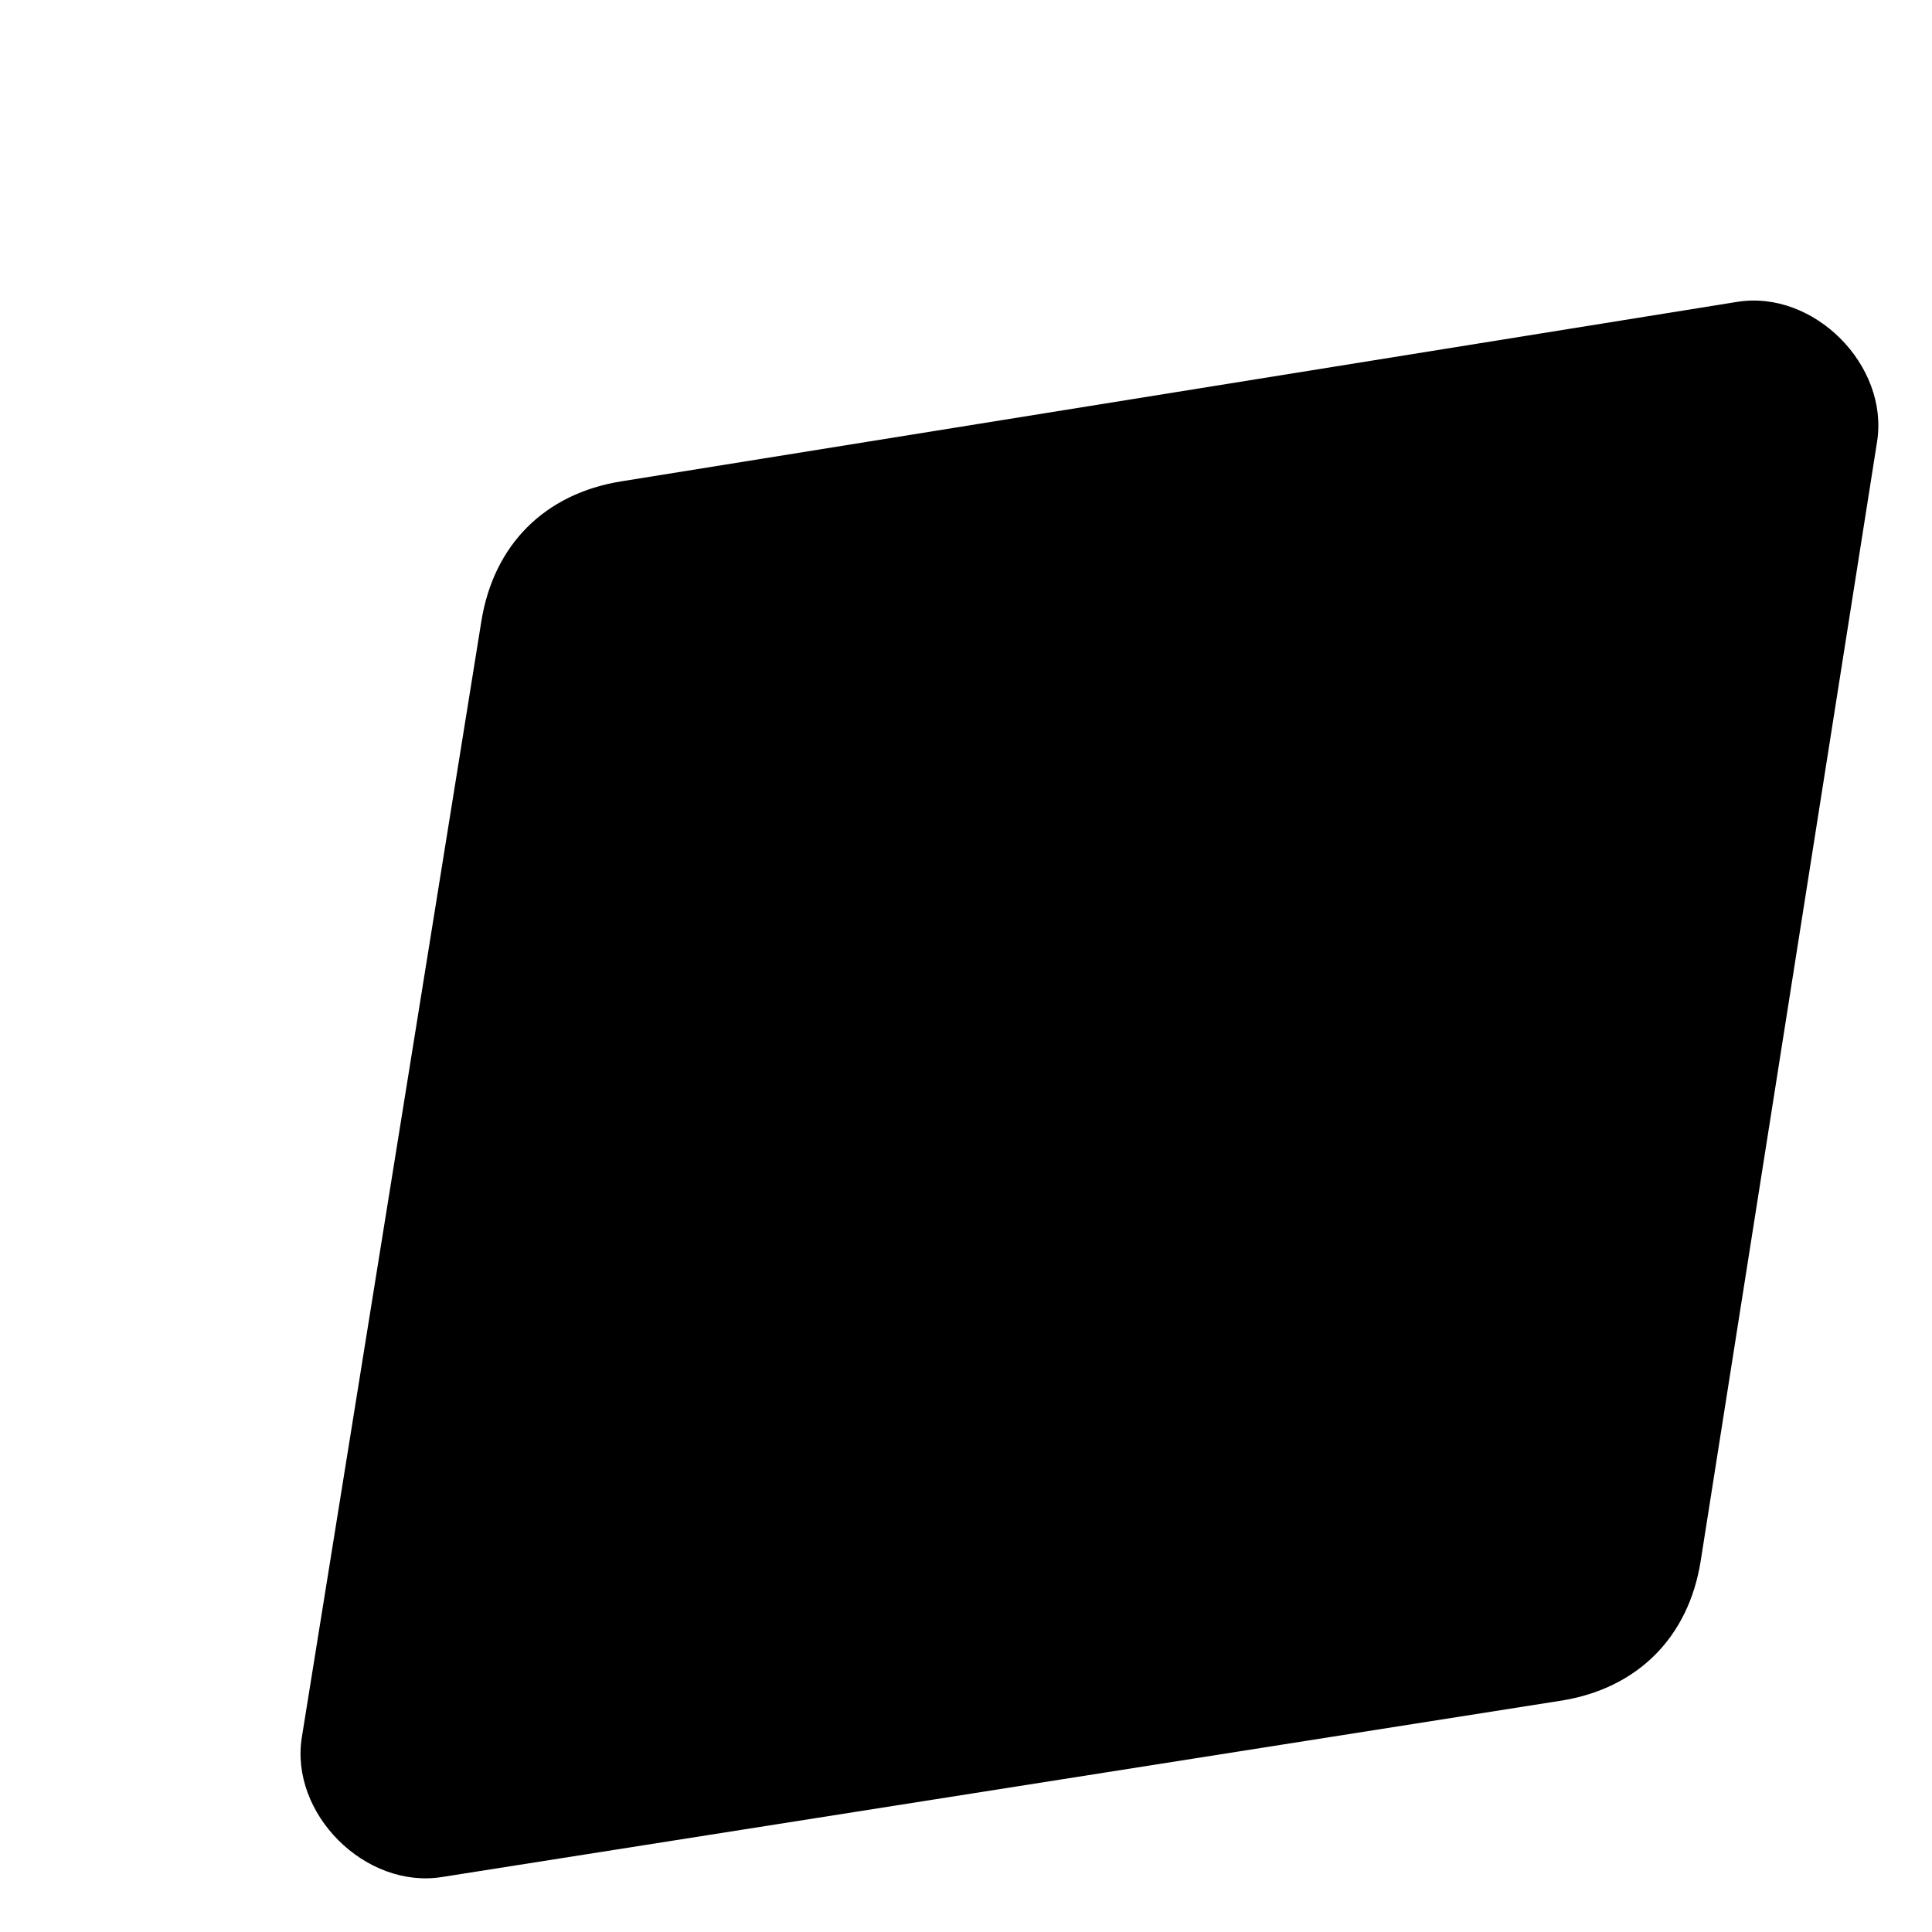 <?xml version="1.0" encoding="UTF-8" standalone="no"?>
<!-- Created with Inkscape (http://www.inkscape.org/) -->

<svg
   xmlns:dc="http://purl.org/dc/elements/1.1/"
   xmlns:cc="http://creativecommons.org/ns#"
   xmlns:rdf="http://www.w3.org/1999/02/22-rdf-syntax-ns#"
   xmlns:svg="http://www.w3.org/2000/svg"
   xmlns="http://www.w3.org/2000/svg"
   xmlns:sodipodi="http://sodipodi.sourceforge.net/DTD/sodipodi-0.dtd"
   xmlns:inkscape="http://www.inkscape.org/namespaces/inkscape"
   width="180"
   height="180"
   viewBox="0 0 180 180"
   id="svg4774"
   version="1.1"
   inkscape:version="0.91 r13725"
   sodipodi:docname="logo_1.svg">
  <defs
     id="defs4776" />
  <sodipodi:namedview
     id="base"
     pagecolor="#ffffff"
     bordercolor="#666666"
     borderopacity="1.0"
     inkscape:pageopacity="0.0"
     inkscape:pageshadow="2"
     inkscape:zoom="2.8"
     inkscape:cx="132.95377"
     inkscape:cy="81.305785"
     inkscape:document-units="px"
     inkscape:current-layer="layer1"
     showgrid="true"
     units="px"
     inkscape:window-width="1920"
     inkscape:window-height="1027"
     inkscape:window-x="-8"
     inkscape:window-y="-8"
     inkscape:window-maximized="1">
    <inkscape:grid
       type="xygrid"
       id="grid5322" />
  </sodipodi:namedview>
  <g
     inkscape:label="Layer 1"
     inkscape:groupmode="layer"
     id="layer1"
     transform="translate(0,-872.362)">
    <path
       inkscape:connector-curvature="0"
       style="fill:#000000;fill-opacity:1;stroke:none;stroke-width:2;stroke-linecap:butt;stroke-linejoin:miter;stroke-miterlimit:1;stroke-dasharray:none;stroke-opacity:1"
       d="M 145.418,1030.813 41.156,1047.243 C 34.024,1048.367 26.977,1041.339 28.123,1034.21 L 44.847,930.242 c 1.147,-7.129 5.904,-11.886 13.033,-13.033 l 103.969,-16.723 c 7.129,-1.147 14.157,5.901 13.033,13.033 L 158.451,1017.78 c -1.124,7.133 -5.901,11.909 -13.033,13.033 z"
       id="path4702" />
  </g>
</svg>
